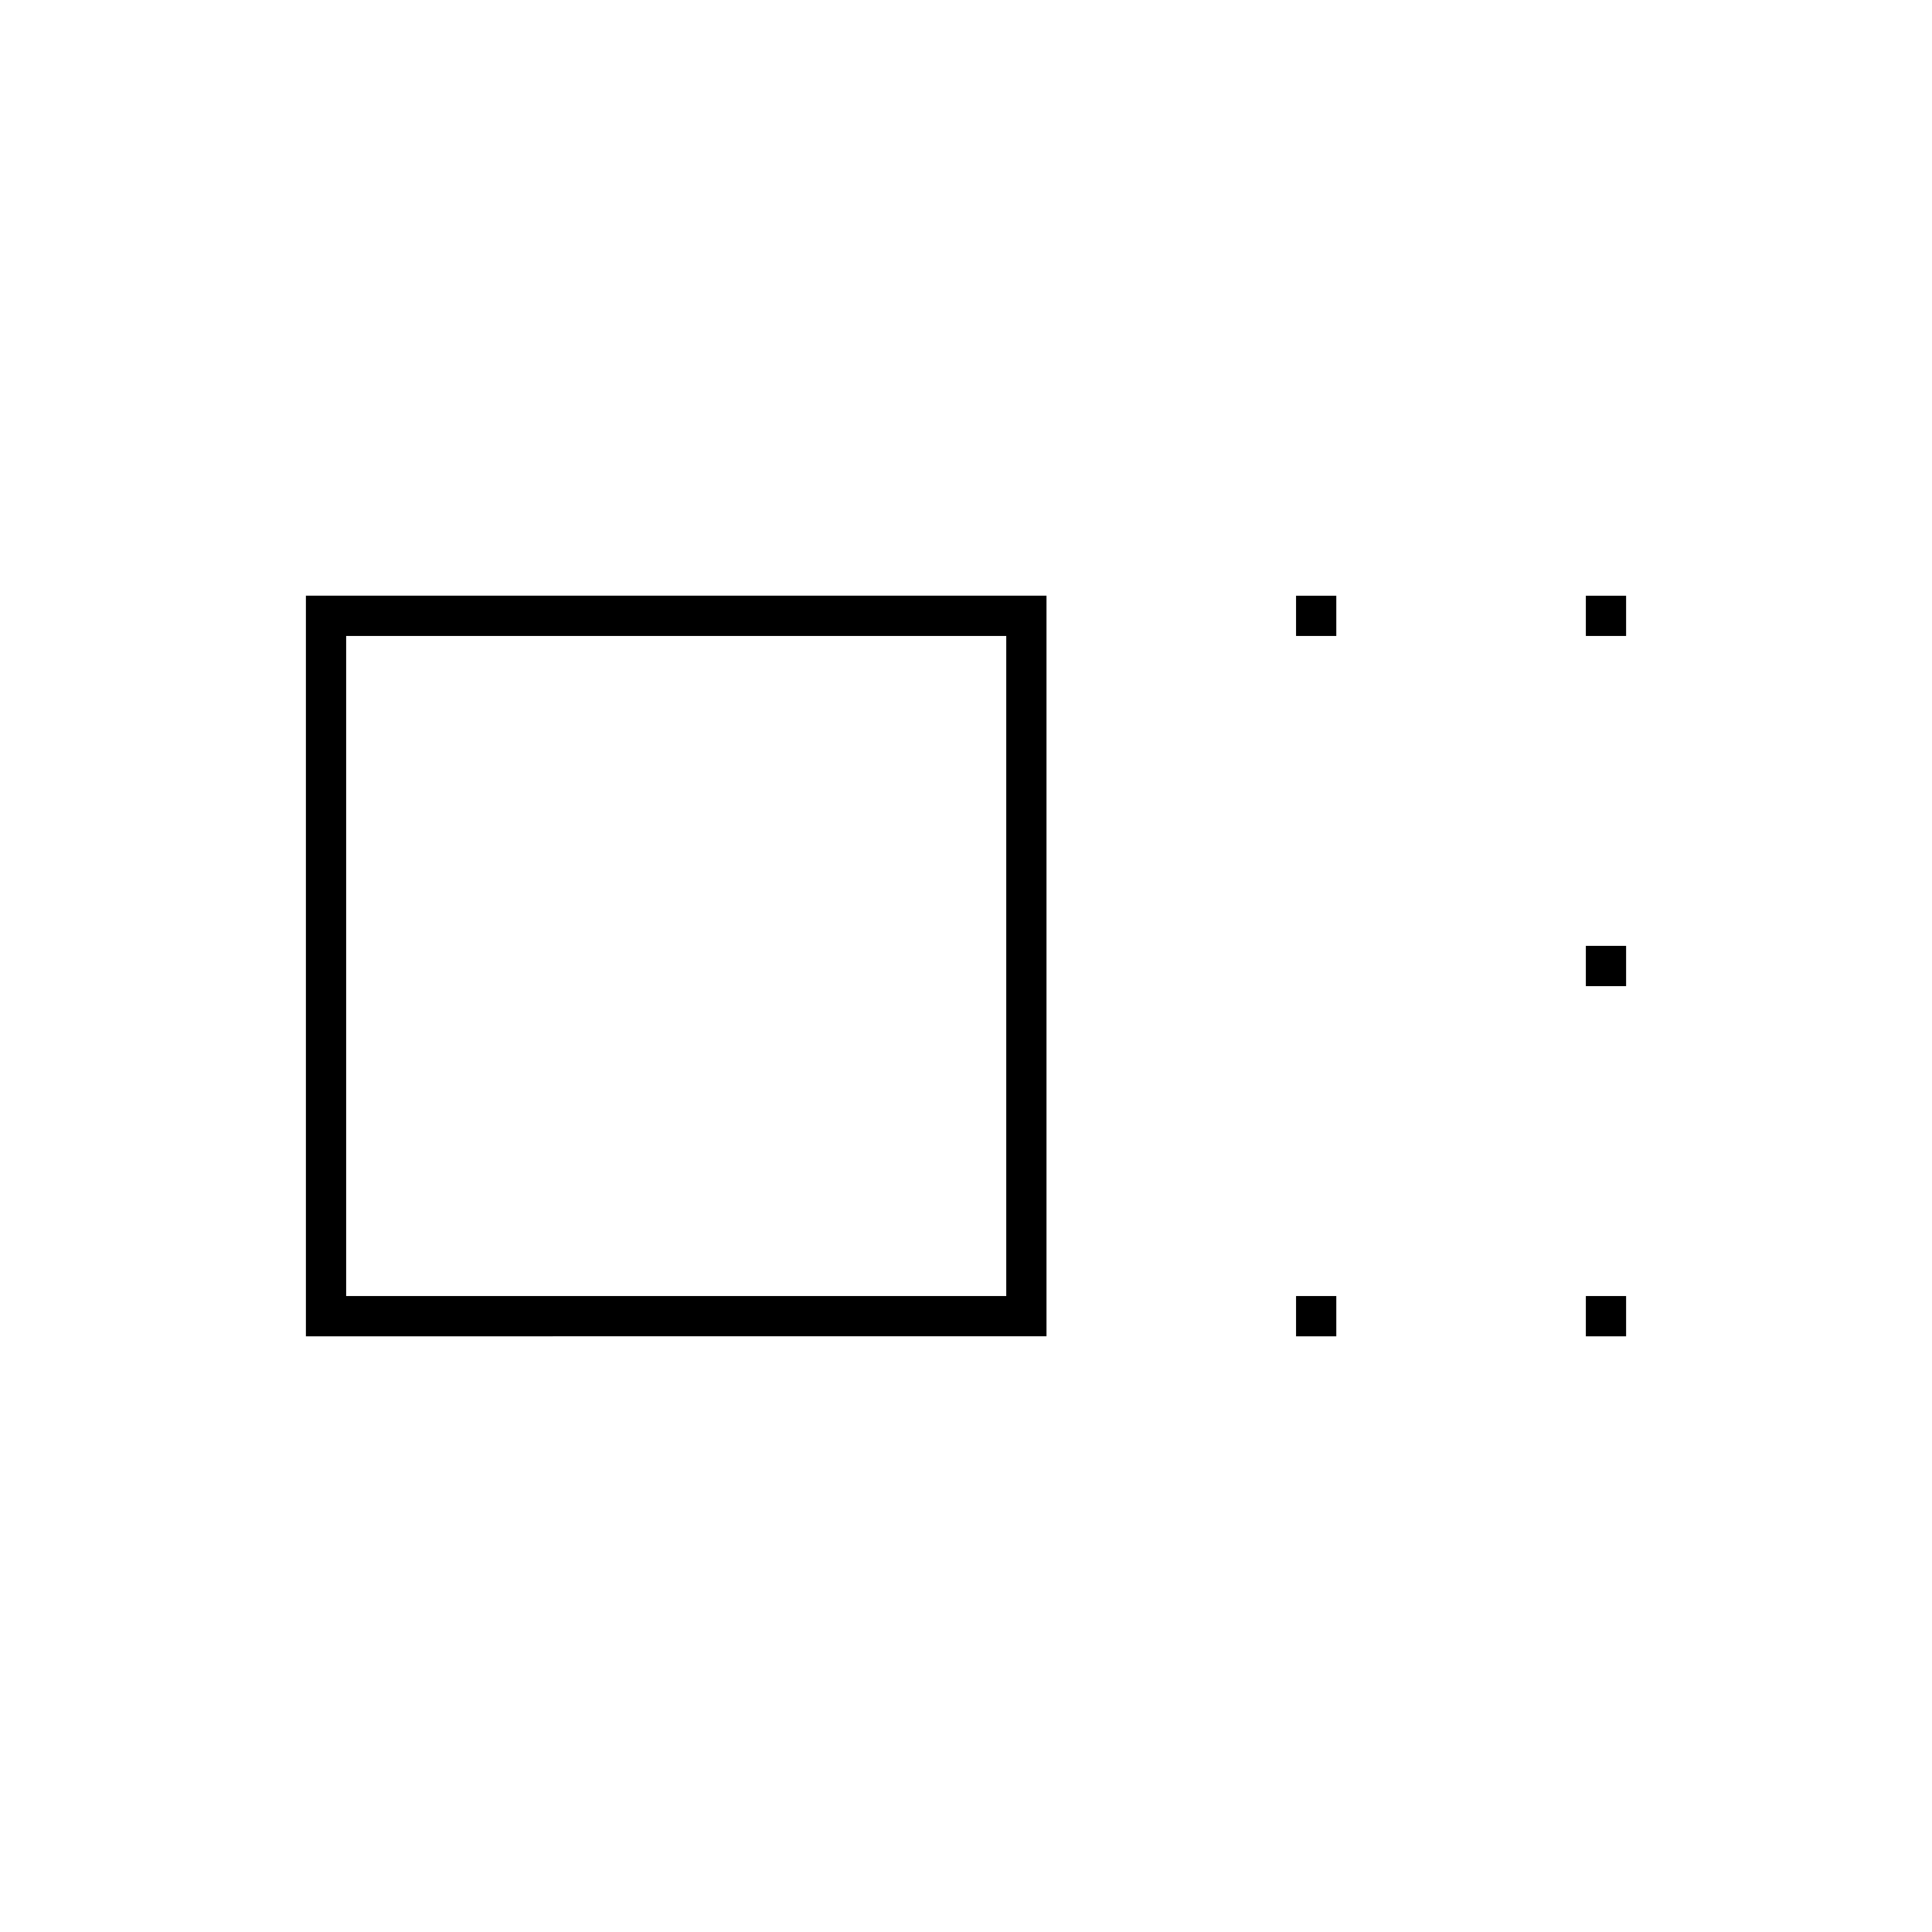 <svg xmlns="http://www.w3.org/2000/svg" height="20" viewBox="0 96 960 960" width="20"><path d="M152 760V392h368v368H152Zm20-20h328V412H172v328Zm472-328v-20h20v20h-20Zm0 348v-20h20v20h-20Zm144-348v-20h20v20h-20Zm0 174v-20h20v20h-20Zm0 174v-20h20v20h-20ZM336 576Z"/></svg>